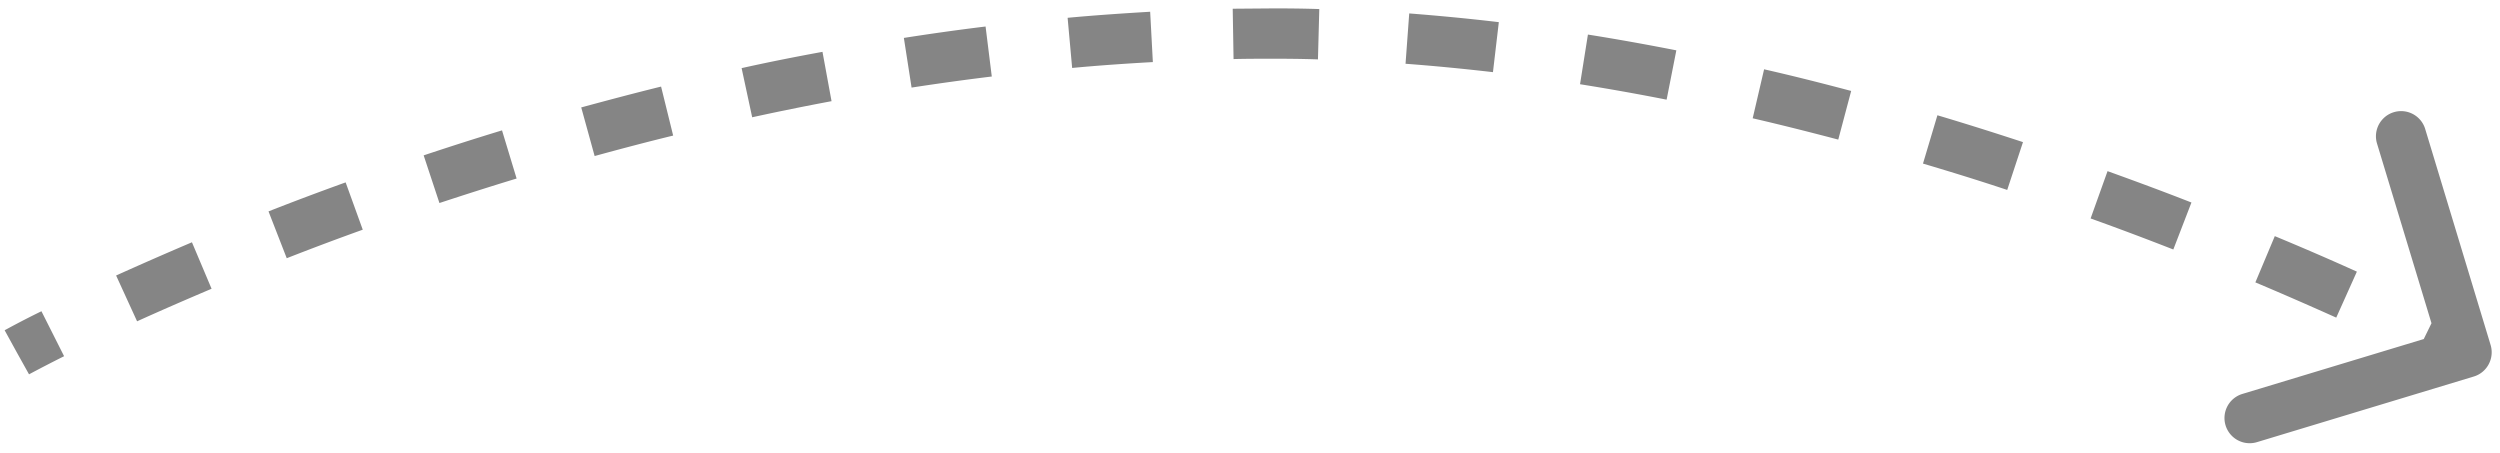 <svg xmlns="http://www.w3.org/2000/svg" fill="none" viewBox="0 0 149 27"><path fill="#858585" d="M148.44 20.56c.24.8-.21 1.64-1 1.88l-12.92 3.91a1.5 1.5 0 0 1-.88-2.87L145.14 20l-3.48-11.48a1.5 1.5 0 0 1 2.87-.87l3.91 12.91ZM1 21l-.72-1.31v-.01a8.57 8.57 0 0 0 .15-.08 51.58 51.58 0 0 1 2.04-1.05l1.35 2.68a86.79 86.79 0 0 0-2.09 1.08L1 21Zm5.92-4.58c1.33-.6 2.85-1.27 4.52-1.98l1.17 2.77c-1.65.7-3.14 1.35-4.44 1.94l-1.25-2.73ZM16 12.6c1.45-.57 2.99-1.15 4.6-1.73l1.02 2.82c-1.59.57-3.1 1.14-4.53 1.7L16 12.59Zm9.25-3.34c1.5-.5 3.06-1 4.67-1.49l.87 2.87c-1.58.48-3.11.97-4.6 1.46l-.94-2.84Zm9.4-2.86c1.55-.42 3.13-.84 4.75-1.24l.72 2.92c-1.6.39-3.15.8-4.68 1.22l-.8-2.9Zm9.55-2.34c1.57-.35 3.18-.67 4.82-.97l.54 2.94c-1.6.3-3.18.62-4.73.96l-.63-2.93Zm9.67-1.8c1.6-.25 3.23-.48 4.87-.68l.37 2.98a153 153 0 0 0-4.78.66l-.46-2.96Zm9.77-1.2C65.25.91 66.89.8 68.55.7l.16 3c-1.62.09-3.22.2-4.81.35l-.27-2.99Zm9.84-.54L75.94.5v3c-.8 0-1.61 0-2.42.02l-.05-3ZM75.94.5c.9 0 1.8.01 2.69.04l-.08 3c-.87-.03-1.74-.04-2.61-.04v-3Zm8.05.3c1.79.14 3.57.31 5.34.52l-.35 2.98c-1.73-.2-3.47-.37-5.21-.5l.22-3Zm10.65 1.26c1.77.28 3.53.6 5.27.94l-.58 2.94a143 143 0 0 0-5.16-.92l.47-2.96Zm10.5 2.07c1.76.4 3.49.84 5.19 1.29l-.77 2.9c-1.67-.44-3.37-.87-5.1-1.27l.68-2.92Zm10.33 2.74c1.75.52 3.45 1.06 5.1 1.6l-.94 2.85c-1.62-.54-3.3-1.06-5.02-1.57l.86-2.88Zm10.14 3.33c1.75.63 3.42 1.25 5 1.87l-1.08 2.8c-1.56-.61-3.2-1.23-4.93-1.85l1.01-2.82Zm9.96 3.87c1.81.75 3.46 1.47 4.9 2.12l-1.23 2.74c-1.43-.64-3.04-1.35-4.82-2.1l1.16-2.76Zm9.74 4.4c.77.37 1.37.67 1.77.88l.46.24.12.06.03.02h.01L147 21l-.7 1.32h-.01l-.03-.01-.11-.06-.44-.23c-.39-.2-.97-.5-1.72-.86l1.32-2.7Zm3.13 2.1c.24.79-.21 1.63-1 1.87l-12.92 3.91a1.5 1.5 0 0 1-.88-2.87L145.14 20l-3.48-11.48a1.5 1.5 0 0 1 2.87-.87l3.91 12.91ZM1 21l-.72-1.31v-.01a8.57 8.57 0 0 0 .15-.08 51.58 51.58 0 0 1 2.04-1.05l1.35 2.68a86.79 86.79 0 0 0-2.09 1.08L1 21Zm5.92-4.58c1.33-.6 2.85-1.27 4.52-1.98l1.17 2.77c-1.65.7-3.14 1.35-4.44 1.94l-1.25-2.73ZM16 12.6c1.45-.57 2.99-1.15 4.6-1.73l1.02 2.82c-1.59.57-3.1 1.14-4.53 1.7L16 12.59Zm9.25-3.34c1.5-.5 3.06-1 4.67-1.49l.87 2.87c-1.58.48-3.11.97-4.6 1.46l-.94-2.84Zm9.4-2.86c1.55-.42 3.13-.84 4.75-1.24l.72 2.92c-1.6.39-3.15.8-4.68 1.22l-.8-2.9Zm9.55-2.34c1.57-.35 3.18-.67 4.82-.97l.54 2.94c-1.6.3-3.18.62-4.73.96l-.63-2.93Zm9.67-1.8c1.6-.25 3.23-.48 4.87-.68l.37 2.98a153 153 0 0 0-4.78.66l-.46-2.96Zm9.77-1.2C65.25.91 66.89.8 68.55.7l.16 3c-1.62.09-3.22.2-4.81.35l-.27-2.99Zm9.84-.54L75.94.5v3c-.8 0-1.61 0-2.42.02l-.05-3ZM75.94.5c.9 0 1.8.01 2.69.04l-.08 3c-.87-.03-1.74-.04-2.61-.04v-3Zm8.05.3c1.79.14 3.57.31 5.34.52l-.35 2.98c-1.73-.2-3.47-.37-5.21-.5l.22-3Zm10.65 1.26c1.77.28 3.53.6 5.27.94l-.58 2.94a143 143 0 0 0-5.16-.92l.47-2.96Zm10.5 2.07c1.76.4 3.49.84 5.19 1.29l-.77 2.9c-1.67-.44-3.37-.87-5.1-1.27l.68-2.92Zm10.33 2.74c1.75.52 3.45 1.06 5.1 1.6l-.94 2.85c-1.62-.54-3.3-1.06-5.02-1.57l.86-2.88Zm10.14 3.33c1.75.63 3.42 1.25 5 1.87l-1.08 2.8c-1.56-.61-3.2-1.23-4.93-1.85l1.01-2.82Zm9.96 3.87c1.81.75 3.46 1.47 4.9 2.12l-1.23 2.74c-1.43-.64-3.04-1.35-4.82-2.1l1.16-2.76Zm9.74 4.4c.77.37 1.37.67 1.77.88l.46.24.12.06.03.02h.01L147 21l-.7 1.32h-.01l-.03-.01-.11-.06-.44-.23c-.39-.2-.97-.5-1.72-.86l1.32-2.7Z"/></svg>
